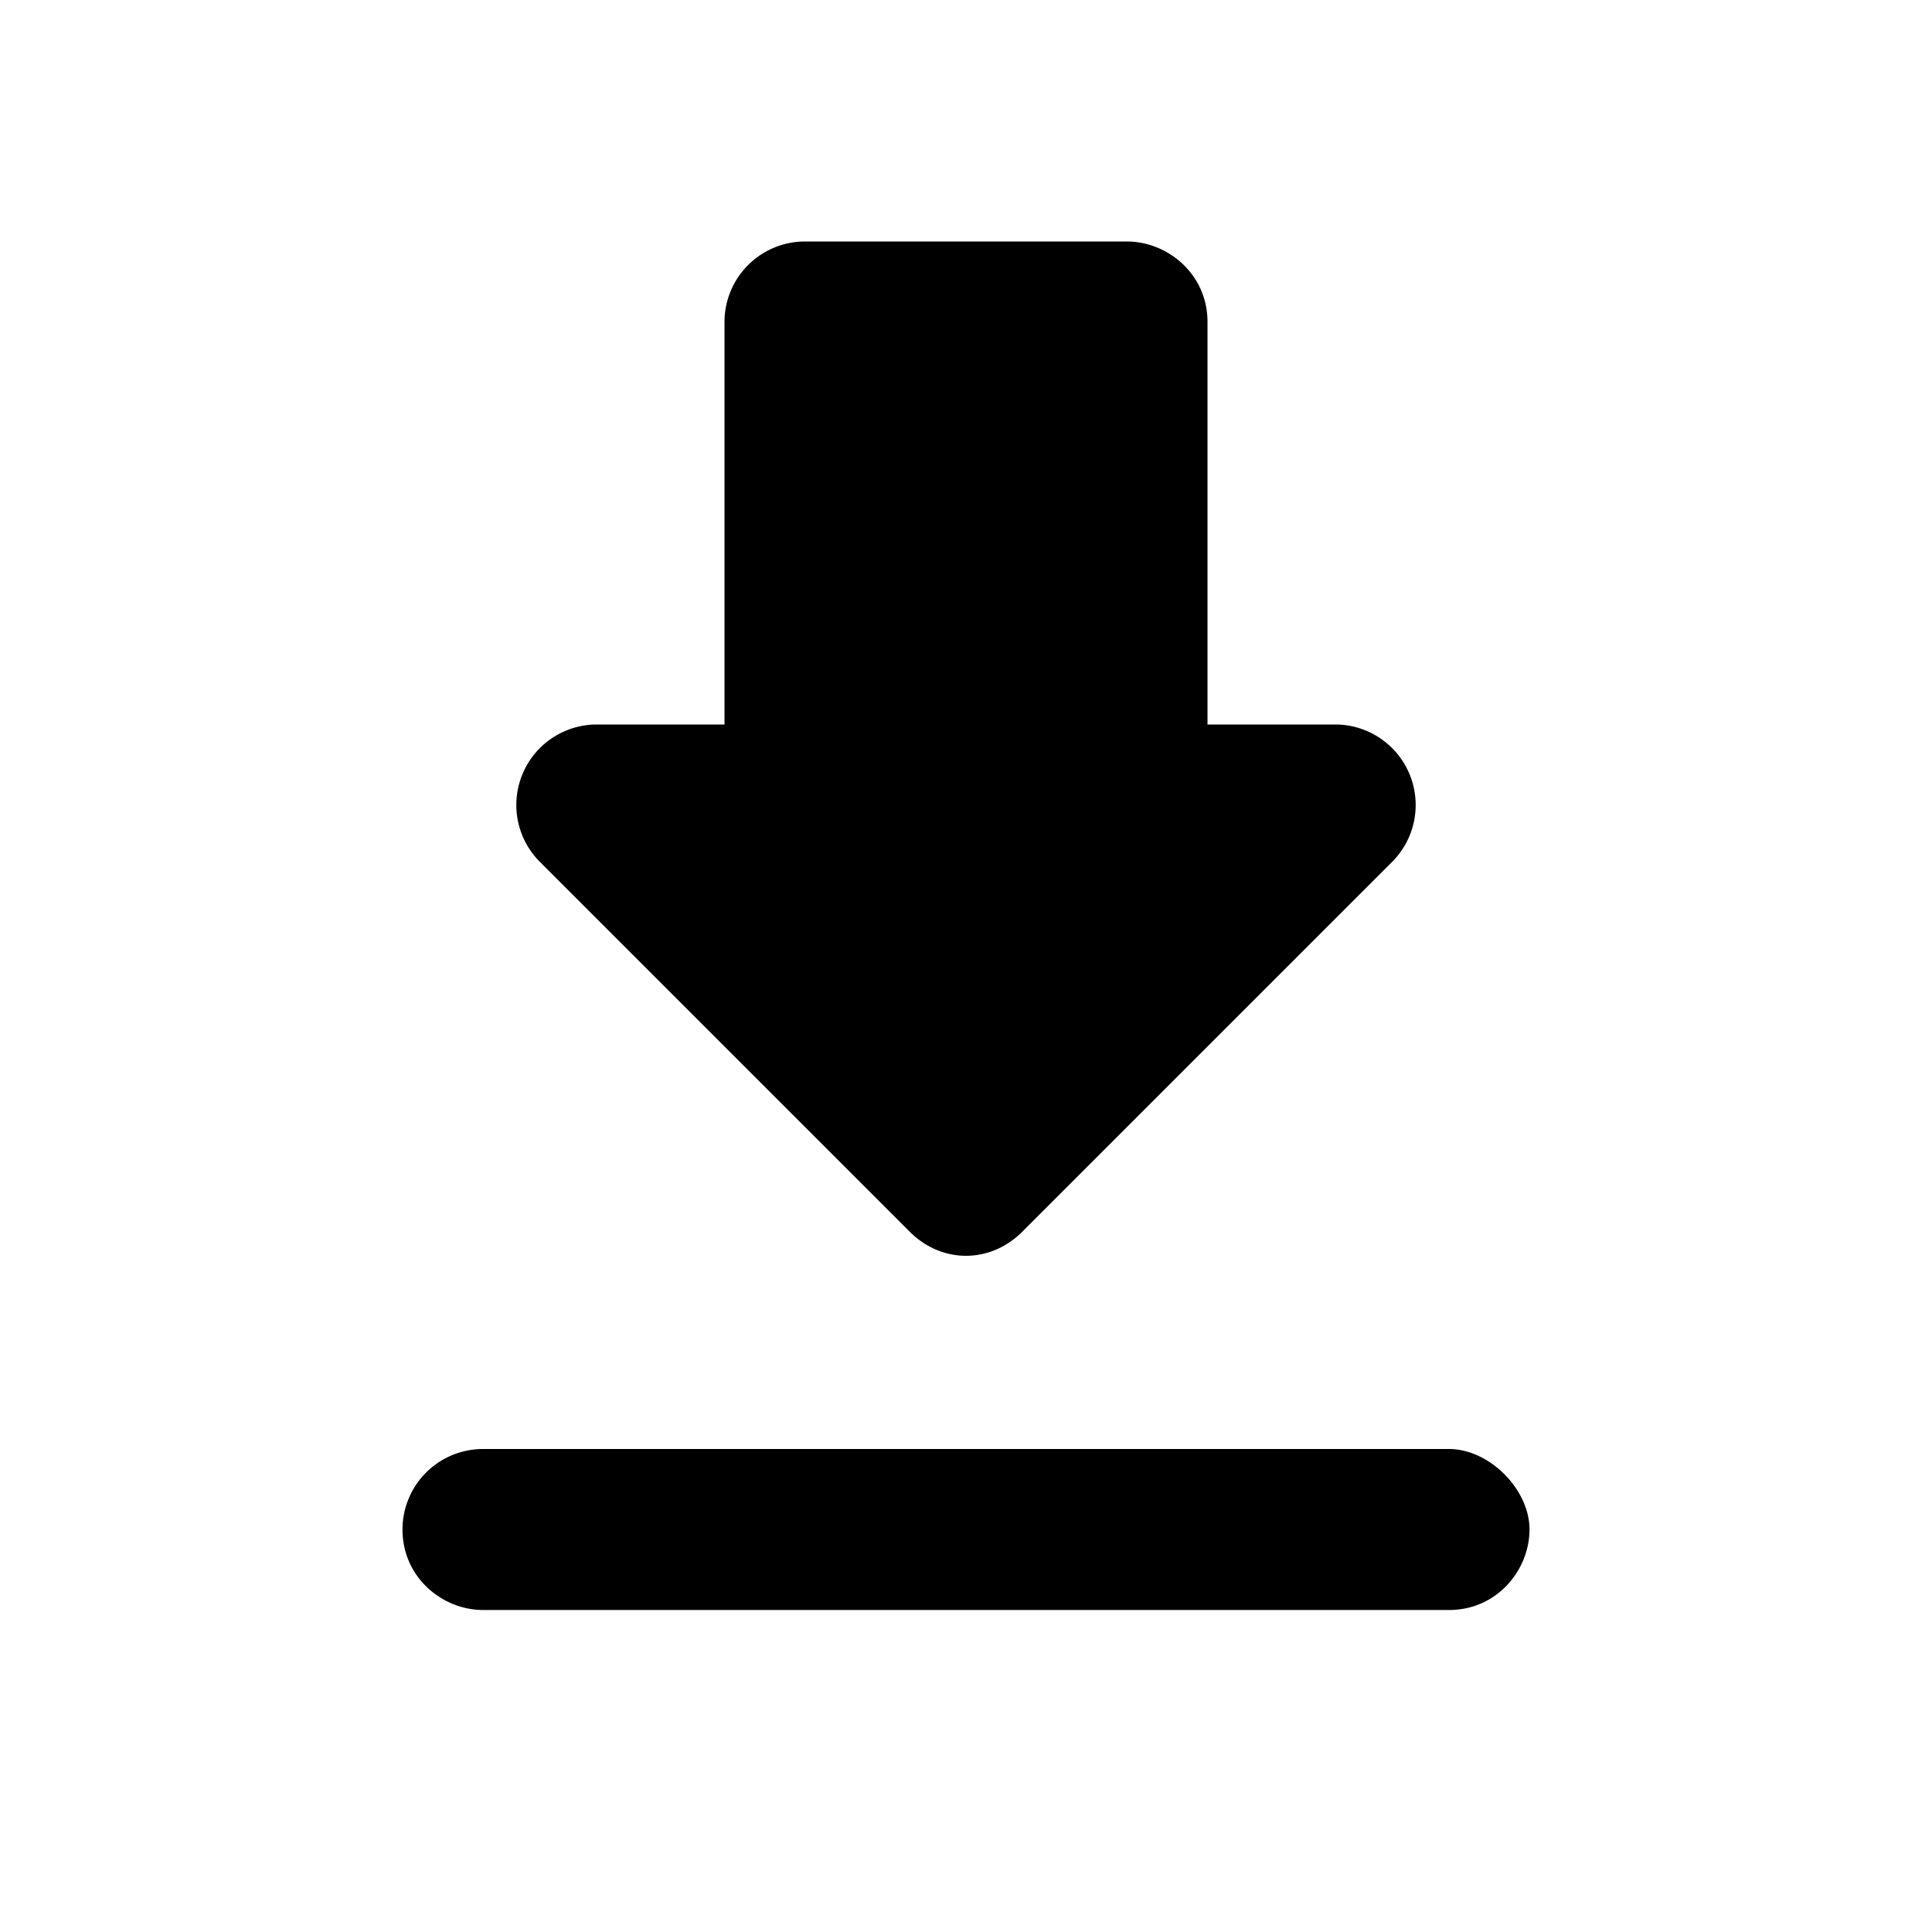 <svg xmlns="http://www.w3.org/2000/svg" viewBox="0 0 24 24"><path fill="currentColor" d="M16.6 9H15V4c0-.6-.5-1-1-1h-4a1 1 0 0 0-1 1v5H7.4a1 1 0 0 0-.7 1.7l4.6 4.6c.4.4 1 .4 1.4 0l4.6-4.6a1 1 0 0 0-.7-1.7M5 19c0 .6.5 1 1 1h12c.6 0 1-.5 1-1s-.5-1-1-1H6a1 1 0 0 0-1 1"/></svg>